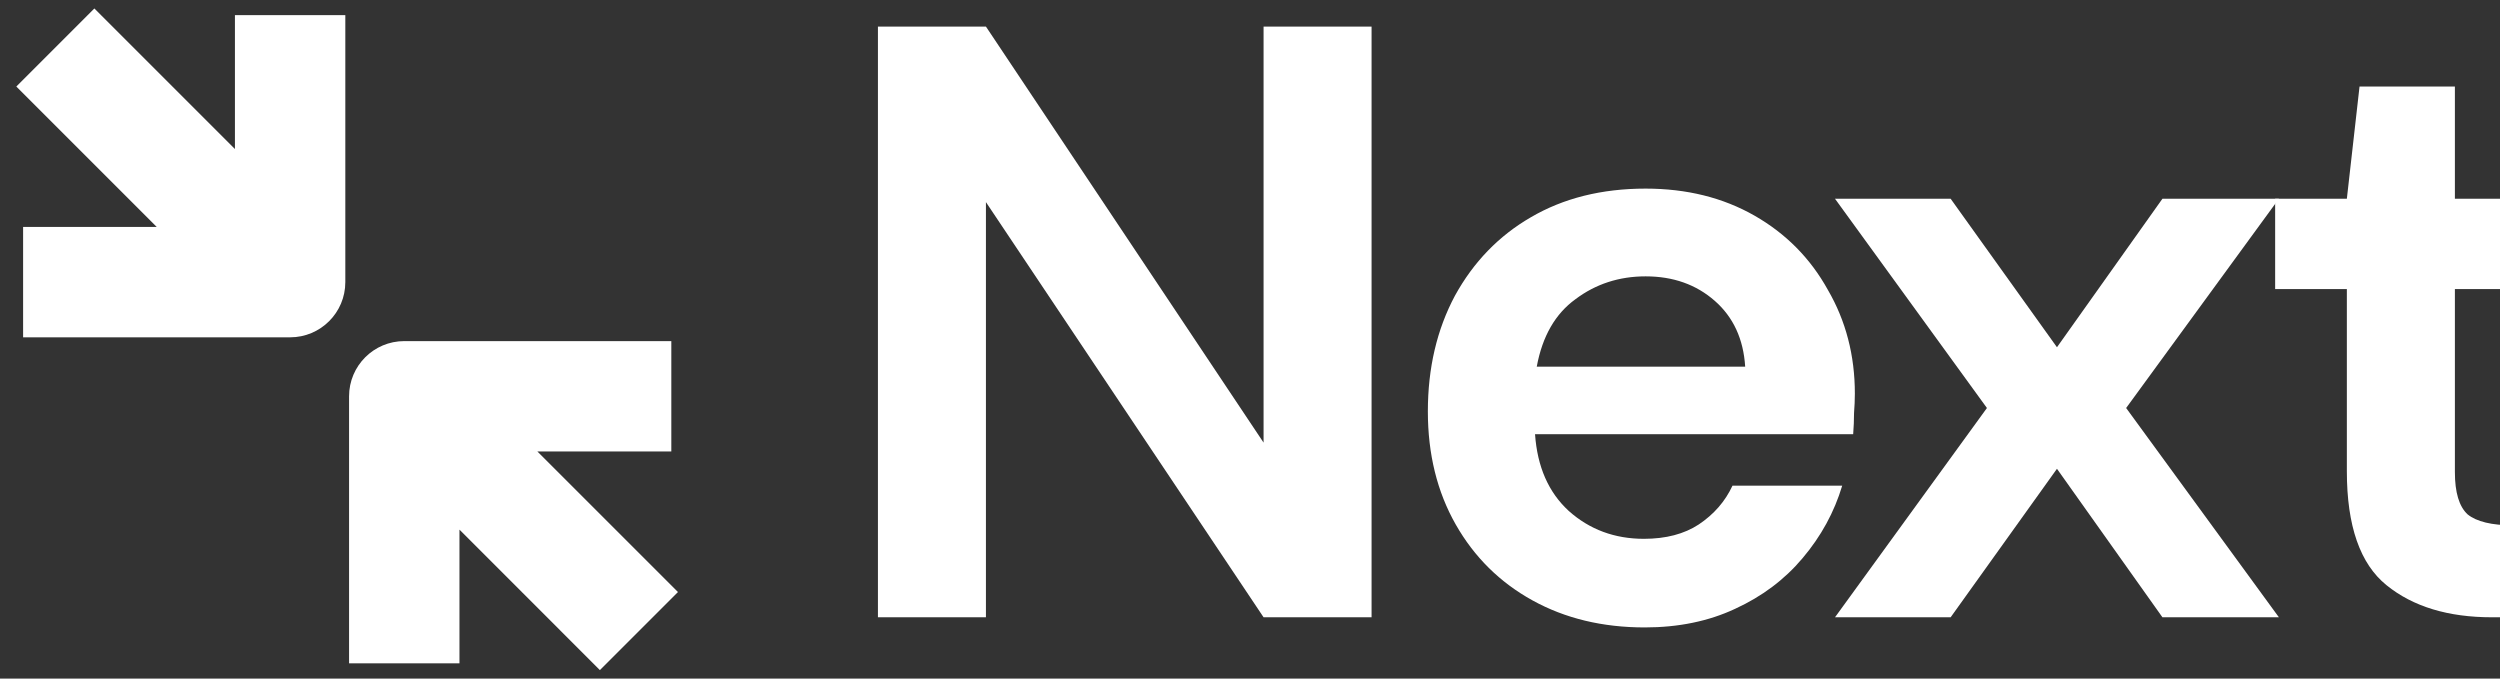 <svg width="70" height="19" viewBox="0 0 70 19" fill="none" xmlns="http://www.w3.org/2000/svg">
<rect x="0" y="0" width="70" height="19" fill="#333333" stroke="none"/>
<path d="M24.582 17.284V0.744H27.606L35.38 12.393V0.744H38.404V17.284H35.38L27.606 5.659V17.284H24.582Z" fill="white"/>
<path d="M46.053 17.568C44.871 17.568 43.824 17.316 42.91 16.811C41.997 16.307 41.28 15.599 40.76 14.685C40.24 13.771 39.98 12.716 39.98 11.519C39.98 10.306 40.233 9.227 40.737 8.282C41.256 7.337 41.965 6.604 42.863 6.084C43.777 5.549 44.848 5.281 46.077 5.281C47.227 5.281 48.242 5.533 49.125 6.037C50.007 6.541 50.692 7.234 51.18 8.116C51.684 8.983 51.936 9.951 51.936 11.023C51.936 11.196 51.928 11.377 51.913 11.566C51.913 11.755 51.905 11.952 51.889 12.157H42.981C43.044 13.07 43.359 13.787 43.926 14.307C44.509 14.827 45.21 15.087 46.029 15.087C46.644 15.087 47.156 14.953 47.565 14.685C47.99 14.401 48.306 14.039 48.51 13.598H51.582C51.361 14.338 50.991 15.016 50.471 15.63C49.967 16.229 49.337 16.701 48.581 17.048C47.841 17.394 46.998 17.568 46.053 17.568ZM46.077 7.738C45.336 7.738 44.682 7.951 44.115 8.376C43.548 8.786 43.186 9.416 43.029 10.267H48.865C48.817 9.495 48.534 8.88 48.014 8.424C47.494 7.967 46.848 7.738 46.077 7.738Z" fill="white"/>
<path d="M51.38 17.284L55.634 11.424L51.38 5.565H54.618L57.595 9.723L60.548 5.565H63.809L59.532 11.424L63.809 17.284H60.548L57.595 13.126L54.618 17.284H51.38Z" fill="white"/>
<path d="M69.776 17.284C68.547 17.284 67.563 16.985 66.823 16.386C66.082 15.788 65.712 14.724 65.712 13.196V8.093H63.704V5.565H65.712L66.067 2.422H68.737V5.565H71.903V8.093H68.737V13.22C68.737 13.787 68.855 14.181 69.091 14.401C69.343 14.606 69.768 14.709 70.367 14.709H71.832V17.284H69.776Z" fill="white"/>
<path d="M73.318 17.284V5.565H75.988L76.248 7.148C76.626 6.581 77.122 6.132 77.736 5.801C78.366 5.454 79.091 5.281 79.91 5.281C81.722 5.281 83.005 5.982 83.761 7.384C84.187 6.738 84.754 6.226 85.463 5.848C86.187 5.47 86.975 5.281 87.826 5.281C89.353 5.281 90.527 5.738 91.346 6.651C92.165 7.565 92.575 8.904 92.575 10.668V17.284H89.55V10.952C89.55 9.944 89.353 9.172 88.96 8.636C88.582 8.101 87.991 7.833 87.188 7.833C86.368 7.833 85.707 8.132 85.203 8.731C84.715 9.329 84.47 10.164 84.47 11.235V17.284H81.446V10.952C81.446 9.944 81.249 9.172 80.855 8.636C80.462 8.101 79.855 7.833 79.036 7.833C78.233 7.833 77.579 8.132 77.075 8.731C76.587 9.329 76.342 10.164 76.342 11.235V17.284H73.318Z" fill="white"/>
<path d="M99.888 17.568C98.754 17.568 97.73 17.308 96.817 16.788C95.919 16.268 95.202 15.551 94.666 14.638C94.147 13.708 93.887 12.637 93.887 11.424C93.887 10.211 94.154 9.148 94.69 8.234C95.226 7.305 95.942 6.581 96.84 6.061C97.754 5.541 98.778 5.281 99.912 5.281C101.03 5.281 102.038 5.541 102.936 6.061C103.85 6.581 104.567 7.305 105.086 8.234C105.622 9.148 105.89 10.211 105.89 11.424C105.89 12.637 105.622 13.708 105.086 14.638C104.567 15.551 103.85 16.268 102.936 16.788C102.023 17.308 101.007 17.568 99.888 17.568ZM99.888 14.945C100.676 14.945 101.361 14.653 101.944 14.071C102.527 13.472 102.818 12.59 102.818 11.424C102.818 10.259 102.527 9.384 101.944 8.802C101.361 8.203 100.684 7.904 99.912 7.904C99.109 7.904 98.415 8.203 97.833 8.802C97.266 9.384 96.982 10.259 96.982 11.424C96.982 12.59 97.266 13.472 97.833 14.071C98.415 14.653 99.101 14.945 99.888 14.945Z" fill="white"/>
<path d="M110.002 17.284L105.701 5.565H108.868L111.845 14.425L114.822 5.565H117.988L113.664 17.284H110.002Z" fill="white"/>
<path d="M123.832 17.568C122.65 17.568 121.603 17.316 120.689 16.811C119.776 16.307 119.059 15.599 118.539 14.685C118.019 13.771 117.759 12.716 117.759 11.519C117.759 10.306 118.011 9.227 118.515 8.282C119.035 7.337 119.744 6.604 120.642 6.084C121.556 5.549 122.627 5.281 123.855 5.281C125.005 5.281 126.021 5.533 126.903 6.037C127.786 6.541 128.471 7.234 128.959 8.116C129.463 8.983 129.715 9.951 129.715 11.023C129.715 11.196 129.707 11.377 129.692 11.566C129.692 11.755 129.684 11.952 129.668 12.157H120.76C120.823 13.07 121.138 13.787 121.705 14.307C122.288 14.827 122.989 15.087 123.808 15.087C124.423 15.087 124.934 14.953 125.344 14.685C125.769 14.401 126.084 14.039 126.289 13.598H129.361C129.14 14.338 128.77 15.016 128.25 15.63C127.746 16.229 127.116 16.701 126.36 17.048C125.62 17.394 124.777 17.568 123.832 17.568ZM123.855 7.738C123.115 7.738 122.461 7.951 121.894 8.376C121.327 8.786 120.965 9.416 120.807 10.267H126.644C126.596 9.495 126.313 8.88 125.793 8.424C125.273 7.967 124.627 7.738 123.855 7.738Z" fill="white"/>
<path d="M9.669 0.423V7.9C9.669 8.753 8.977 9.445 8.124 9.445L0.647 9.445L0.647 6.355H4.389L0.457 2.423L2.642 0.237L6.578 4.173L6.578 0.423L9.669 0.423Z" fill="white"/>
<path d="M18.797 9.551H11.32C10.466 9.551 9.774 10.243 9.774 11.096V18.573L12.865 18.573L12.865 14.83L16.797 18.763L18.983 16.577L15.046 12.641H18.797V9.551Z" fill="white"/>
</svg>
